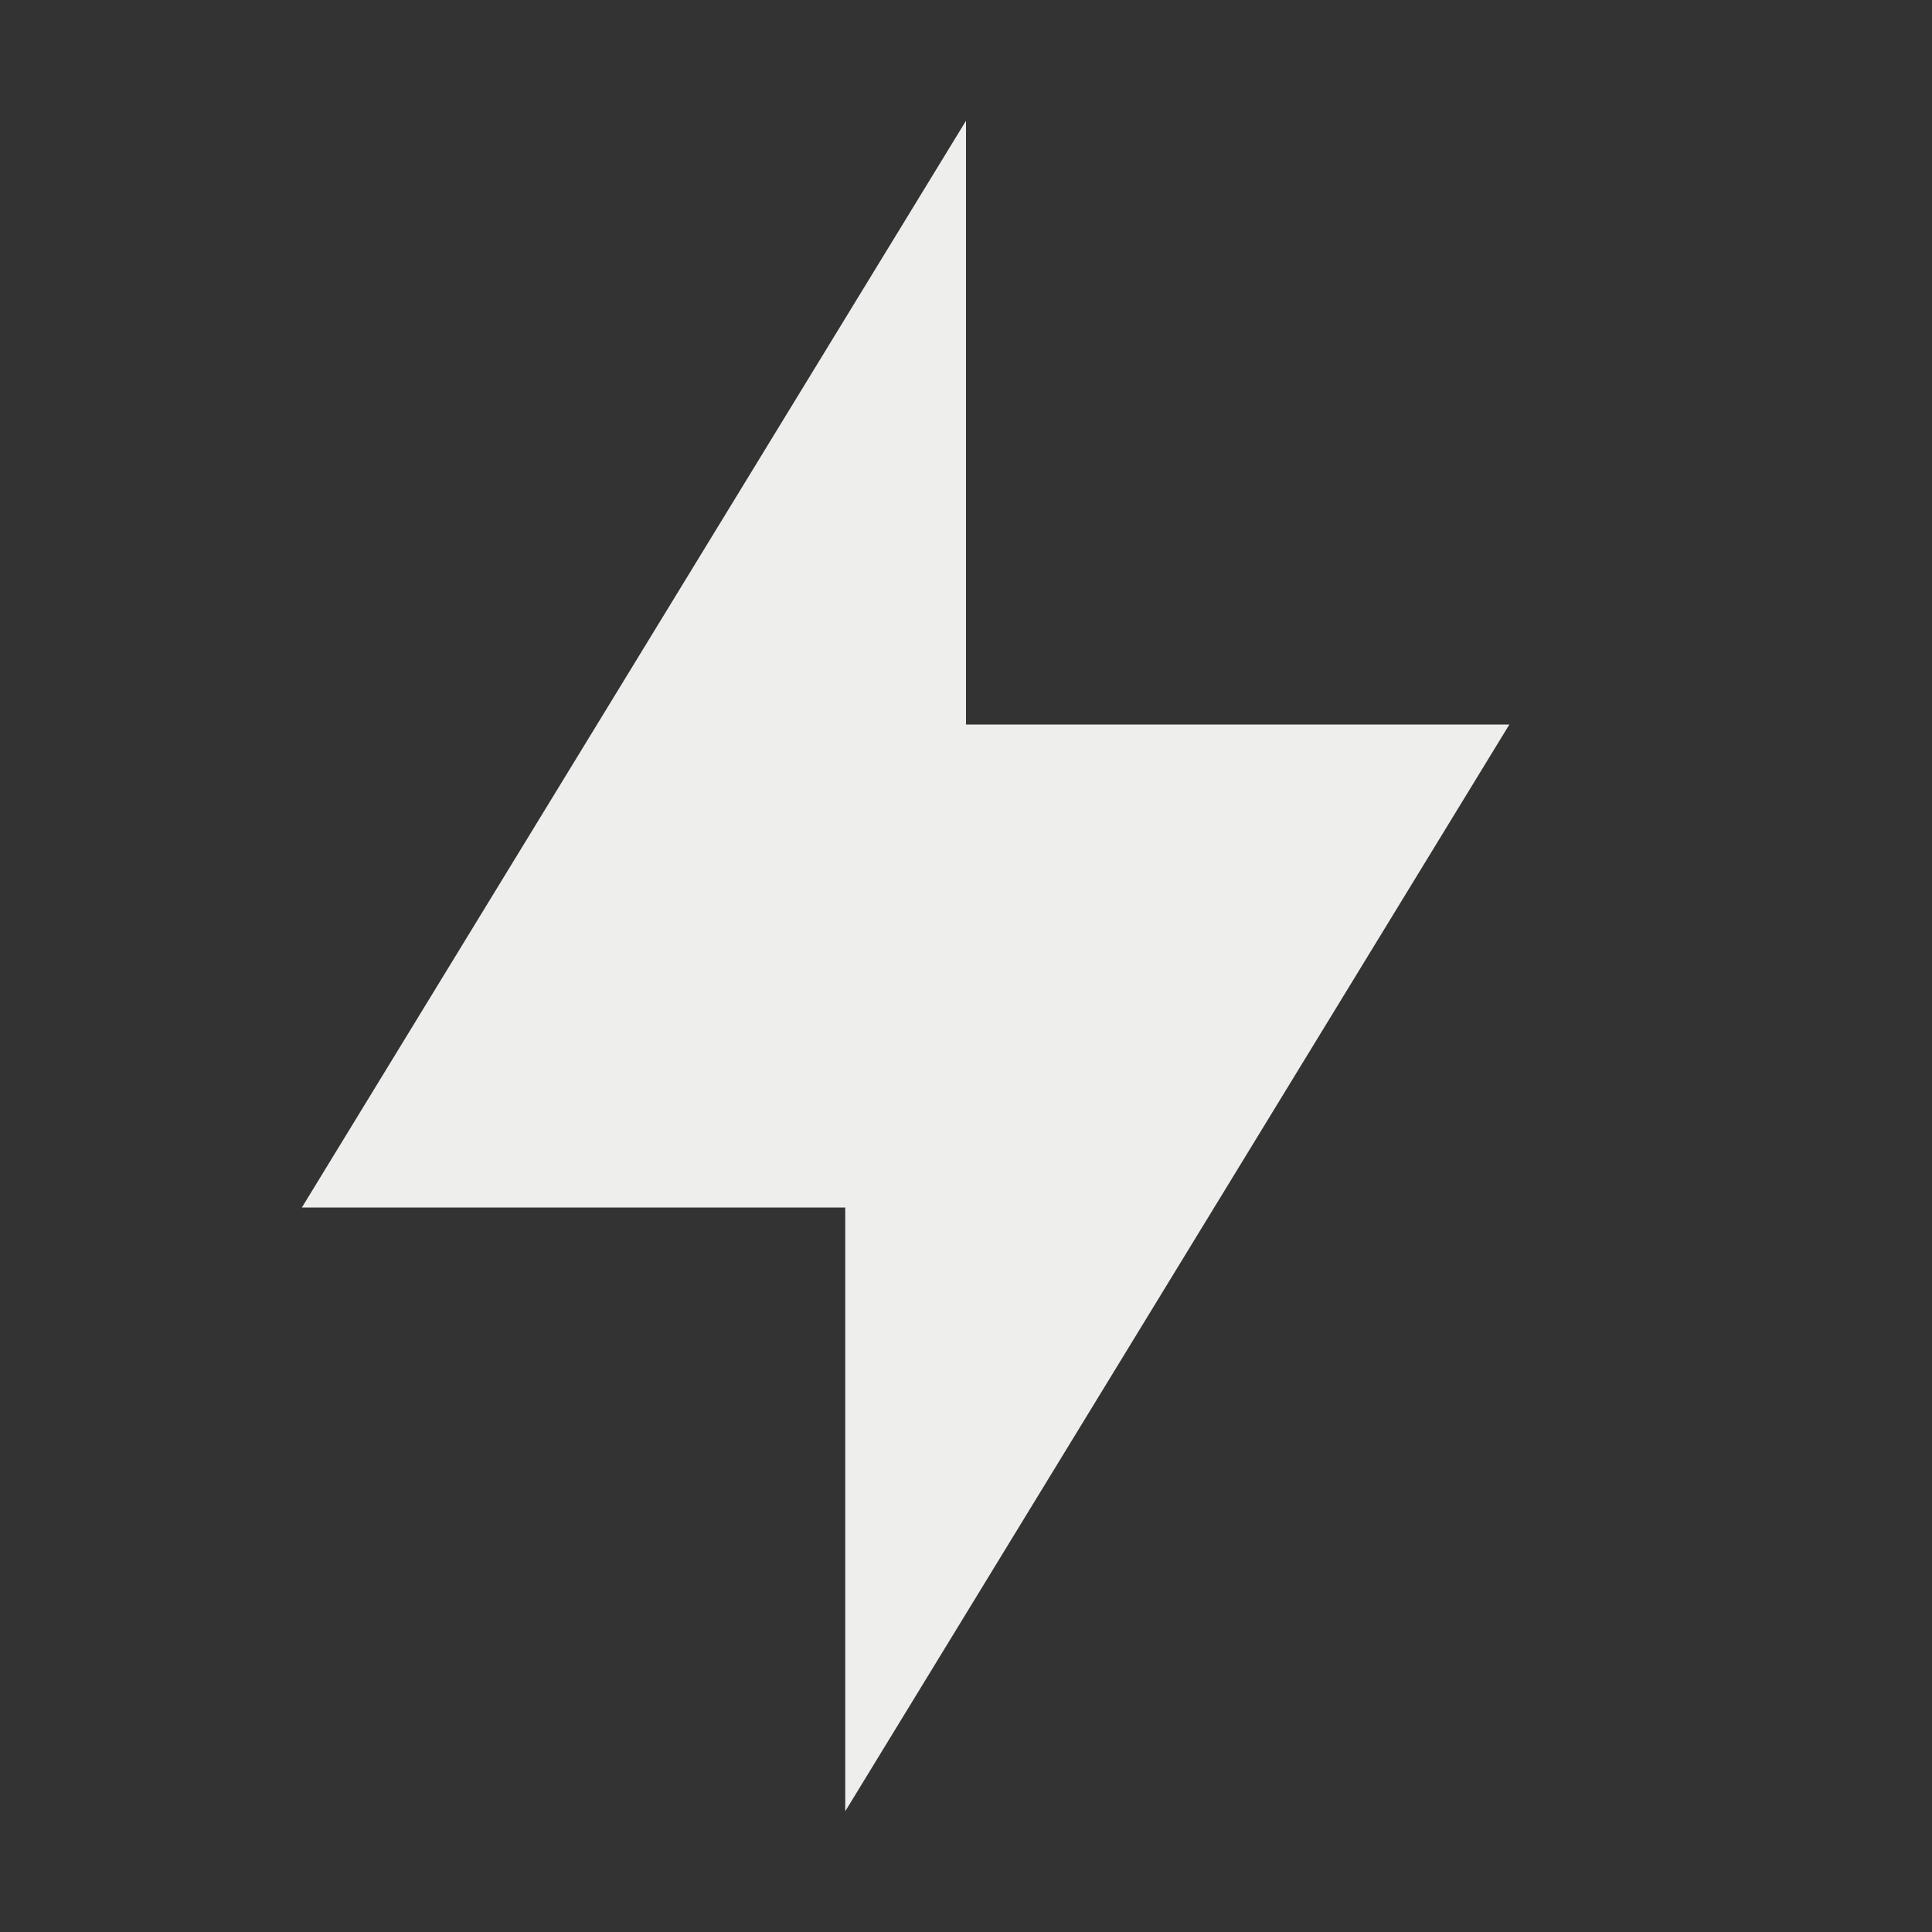 <svg xmlns="http://www.w3.org/2000/svg" width="16" height="16" version="1.1">
 <rect width="100%" height="100%" fill="#333333" stroke="none"/>
 <path style="fill:#eeeeec" d="M 8,1 V 6 H 12.5 L 7,15 V 10 H 2.5 Z"/>
</svg>
